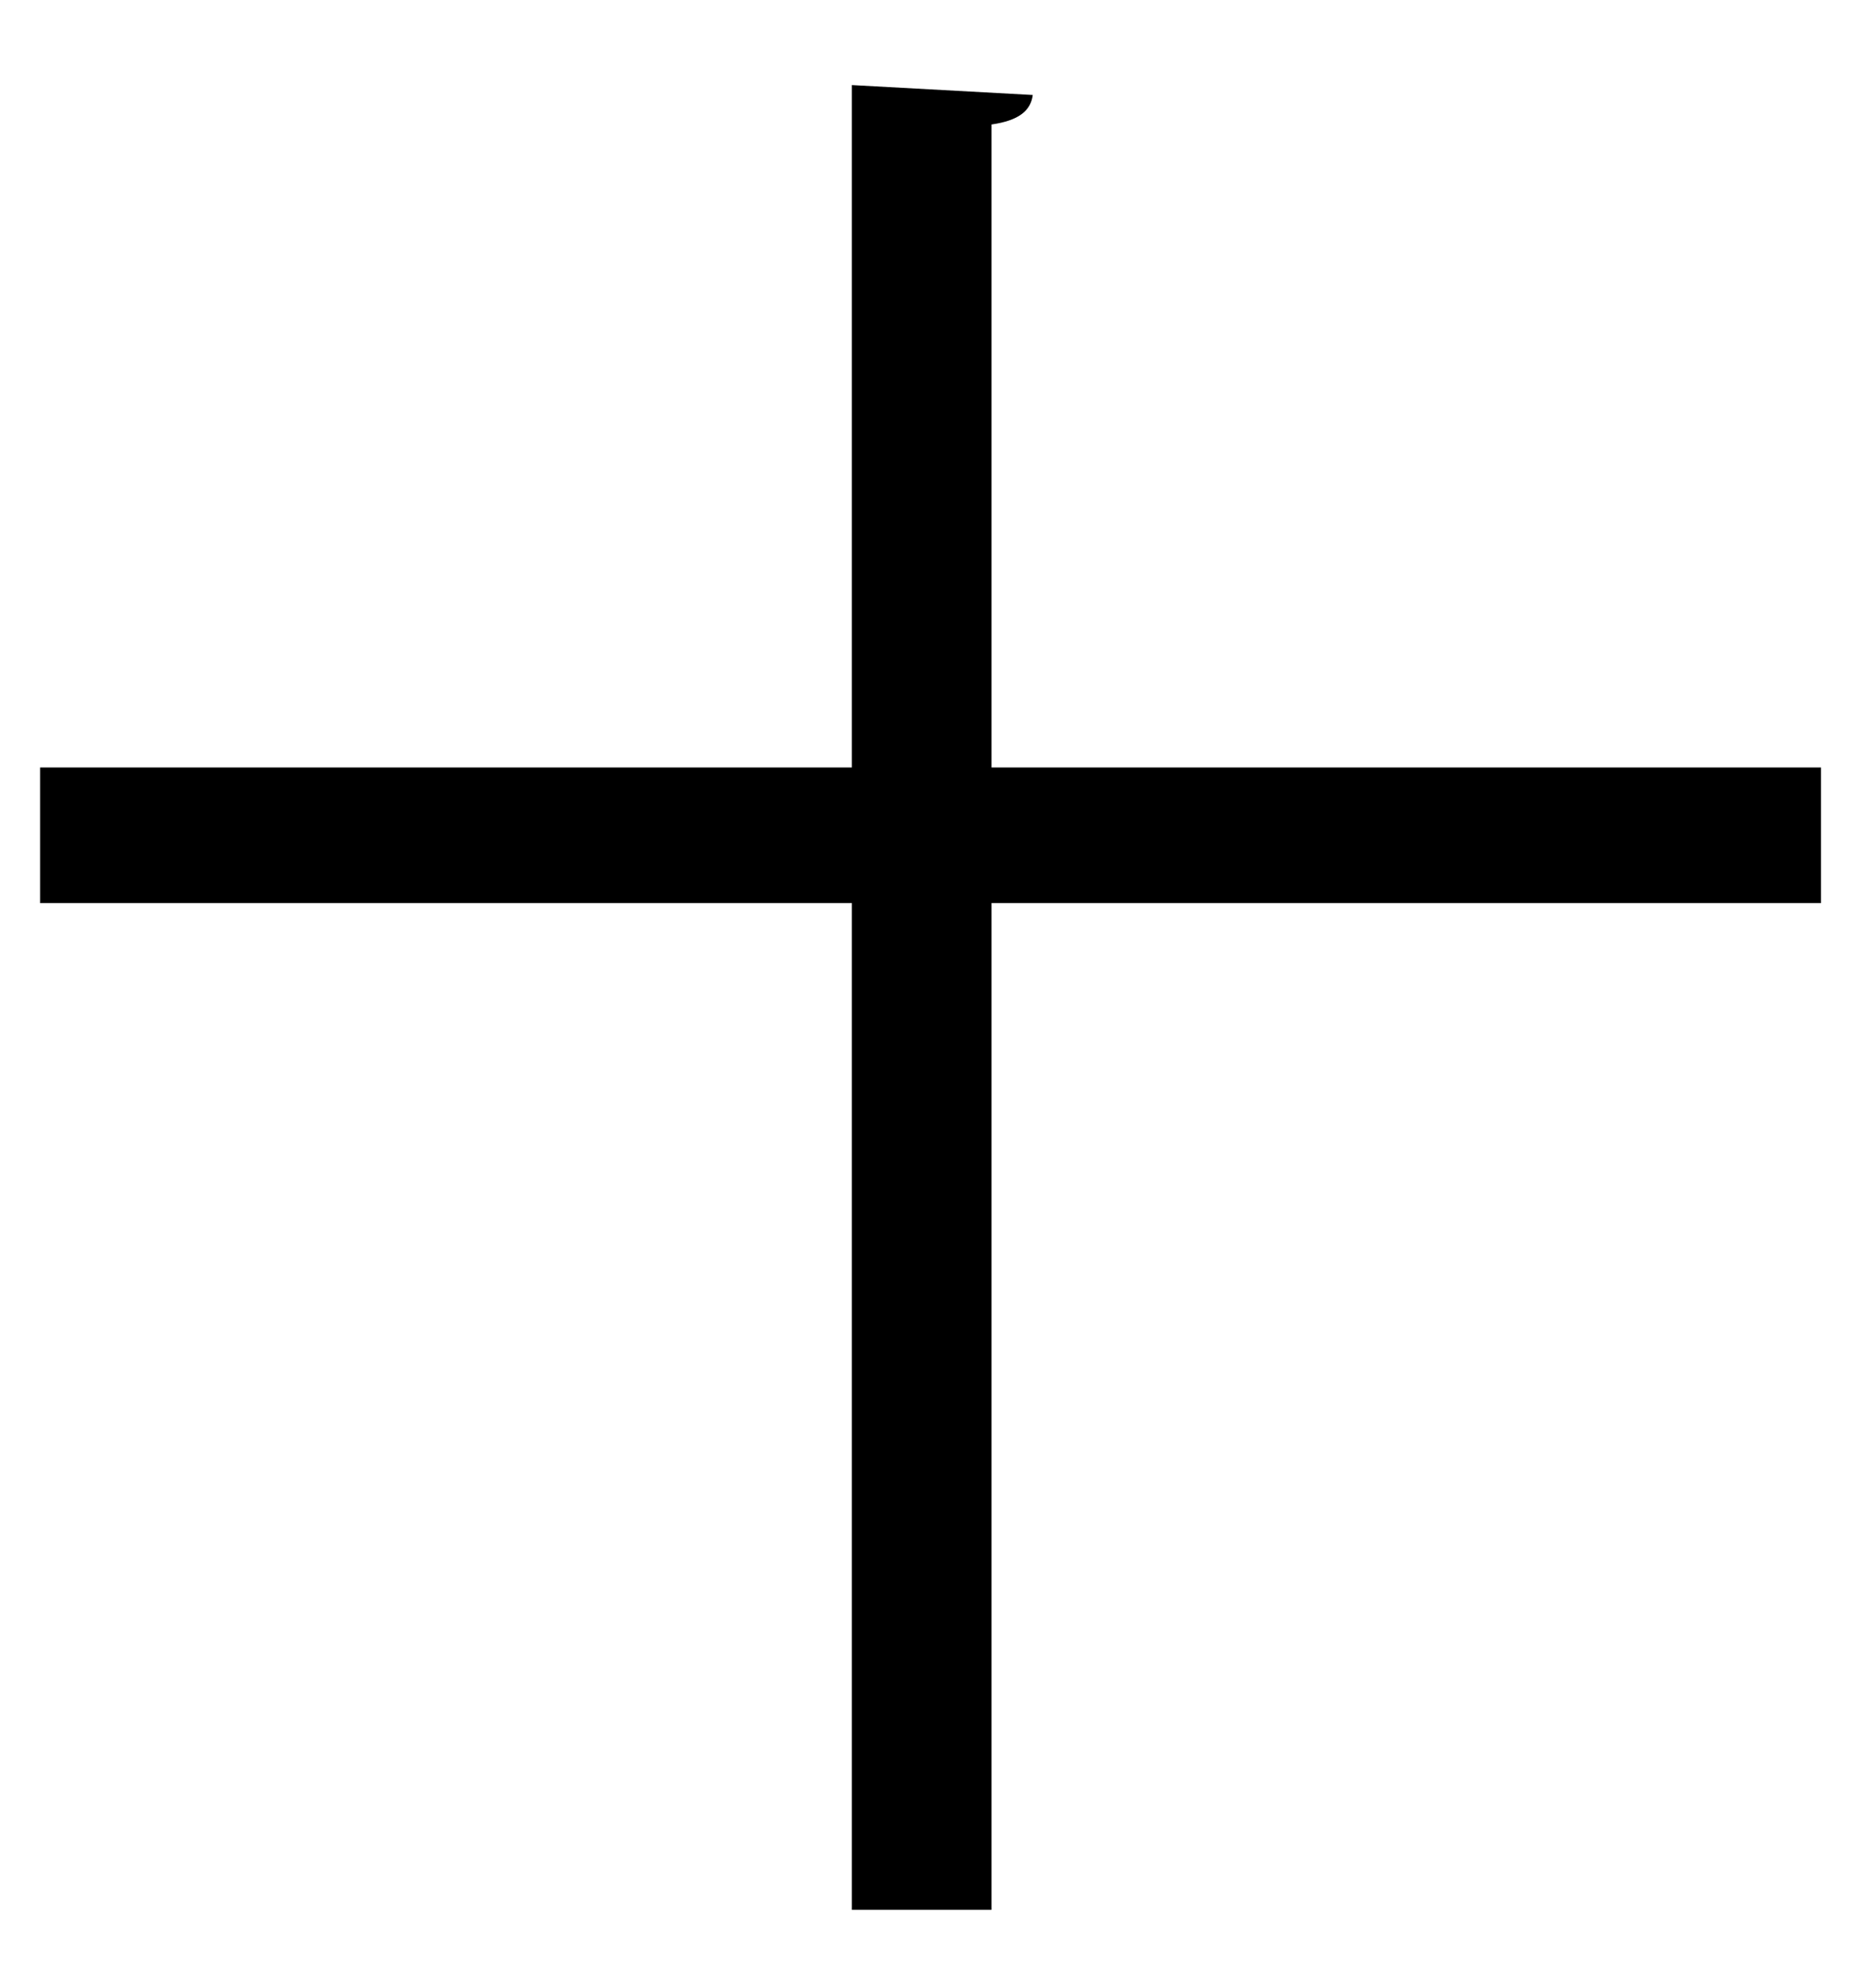 <?xml version="1.0" encoding="UTF-8" standalone="no"?>
<!DOCTYPE svg PUBLIC "-//W3C//DTD SVG 1.1//EN" "http://www.w3.org/Graphics/SVG/1.1/DTD/svg11.dtd">
<svg width="100%" height="100%" viewBox="0 0 21 22" version="1.1" xmlns="http://www.w3.org/2000/svg" xmlns:xlink="http://www.w3.org/1999/xlink" xml:space="preserve" xmlns:serif="http://www.serif.com/" style="fill-rule:evenodd;clip-rule:evenodd;stroke-linejoin:round;stroke-miterlimit:2;">
    <g transform="matrix(1,0,0,1,-647,-807)">
        <g id="_10" serif:id="10" transform="matrix(1,0,0,1,667.384,820.735)">
            <path d="M0,-5.147L0,-3.629L-9.285,-3.629L-9.285,7.636L-10.848,7.636L-10.848,-3.629L-19.935,-3.629L-19.935,-5.147L-10.848,-5.147L-10.848,-12.783L-8.823,-12.672C-8.846,-12.497 -8.978,-12.386 -9.285,-12.342L-9.285,-5.147L0,-5.147Z" style="fill-rule:nonzero;"/>
        </g>
    </g>
</svg>
